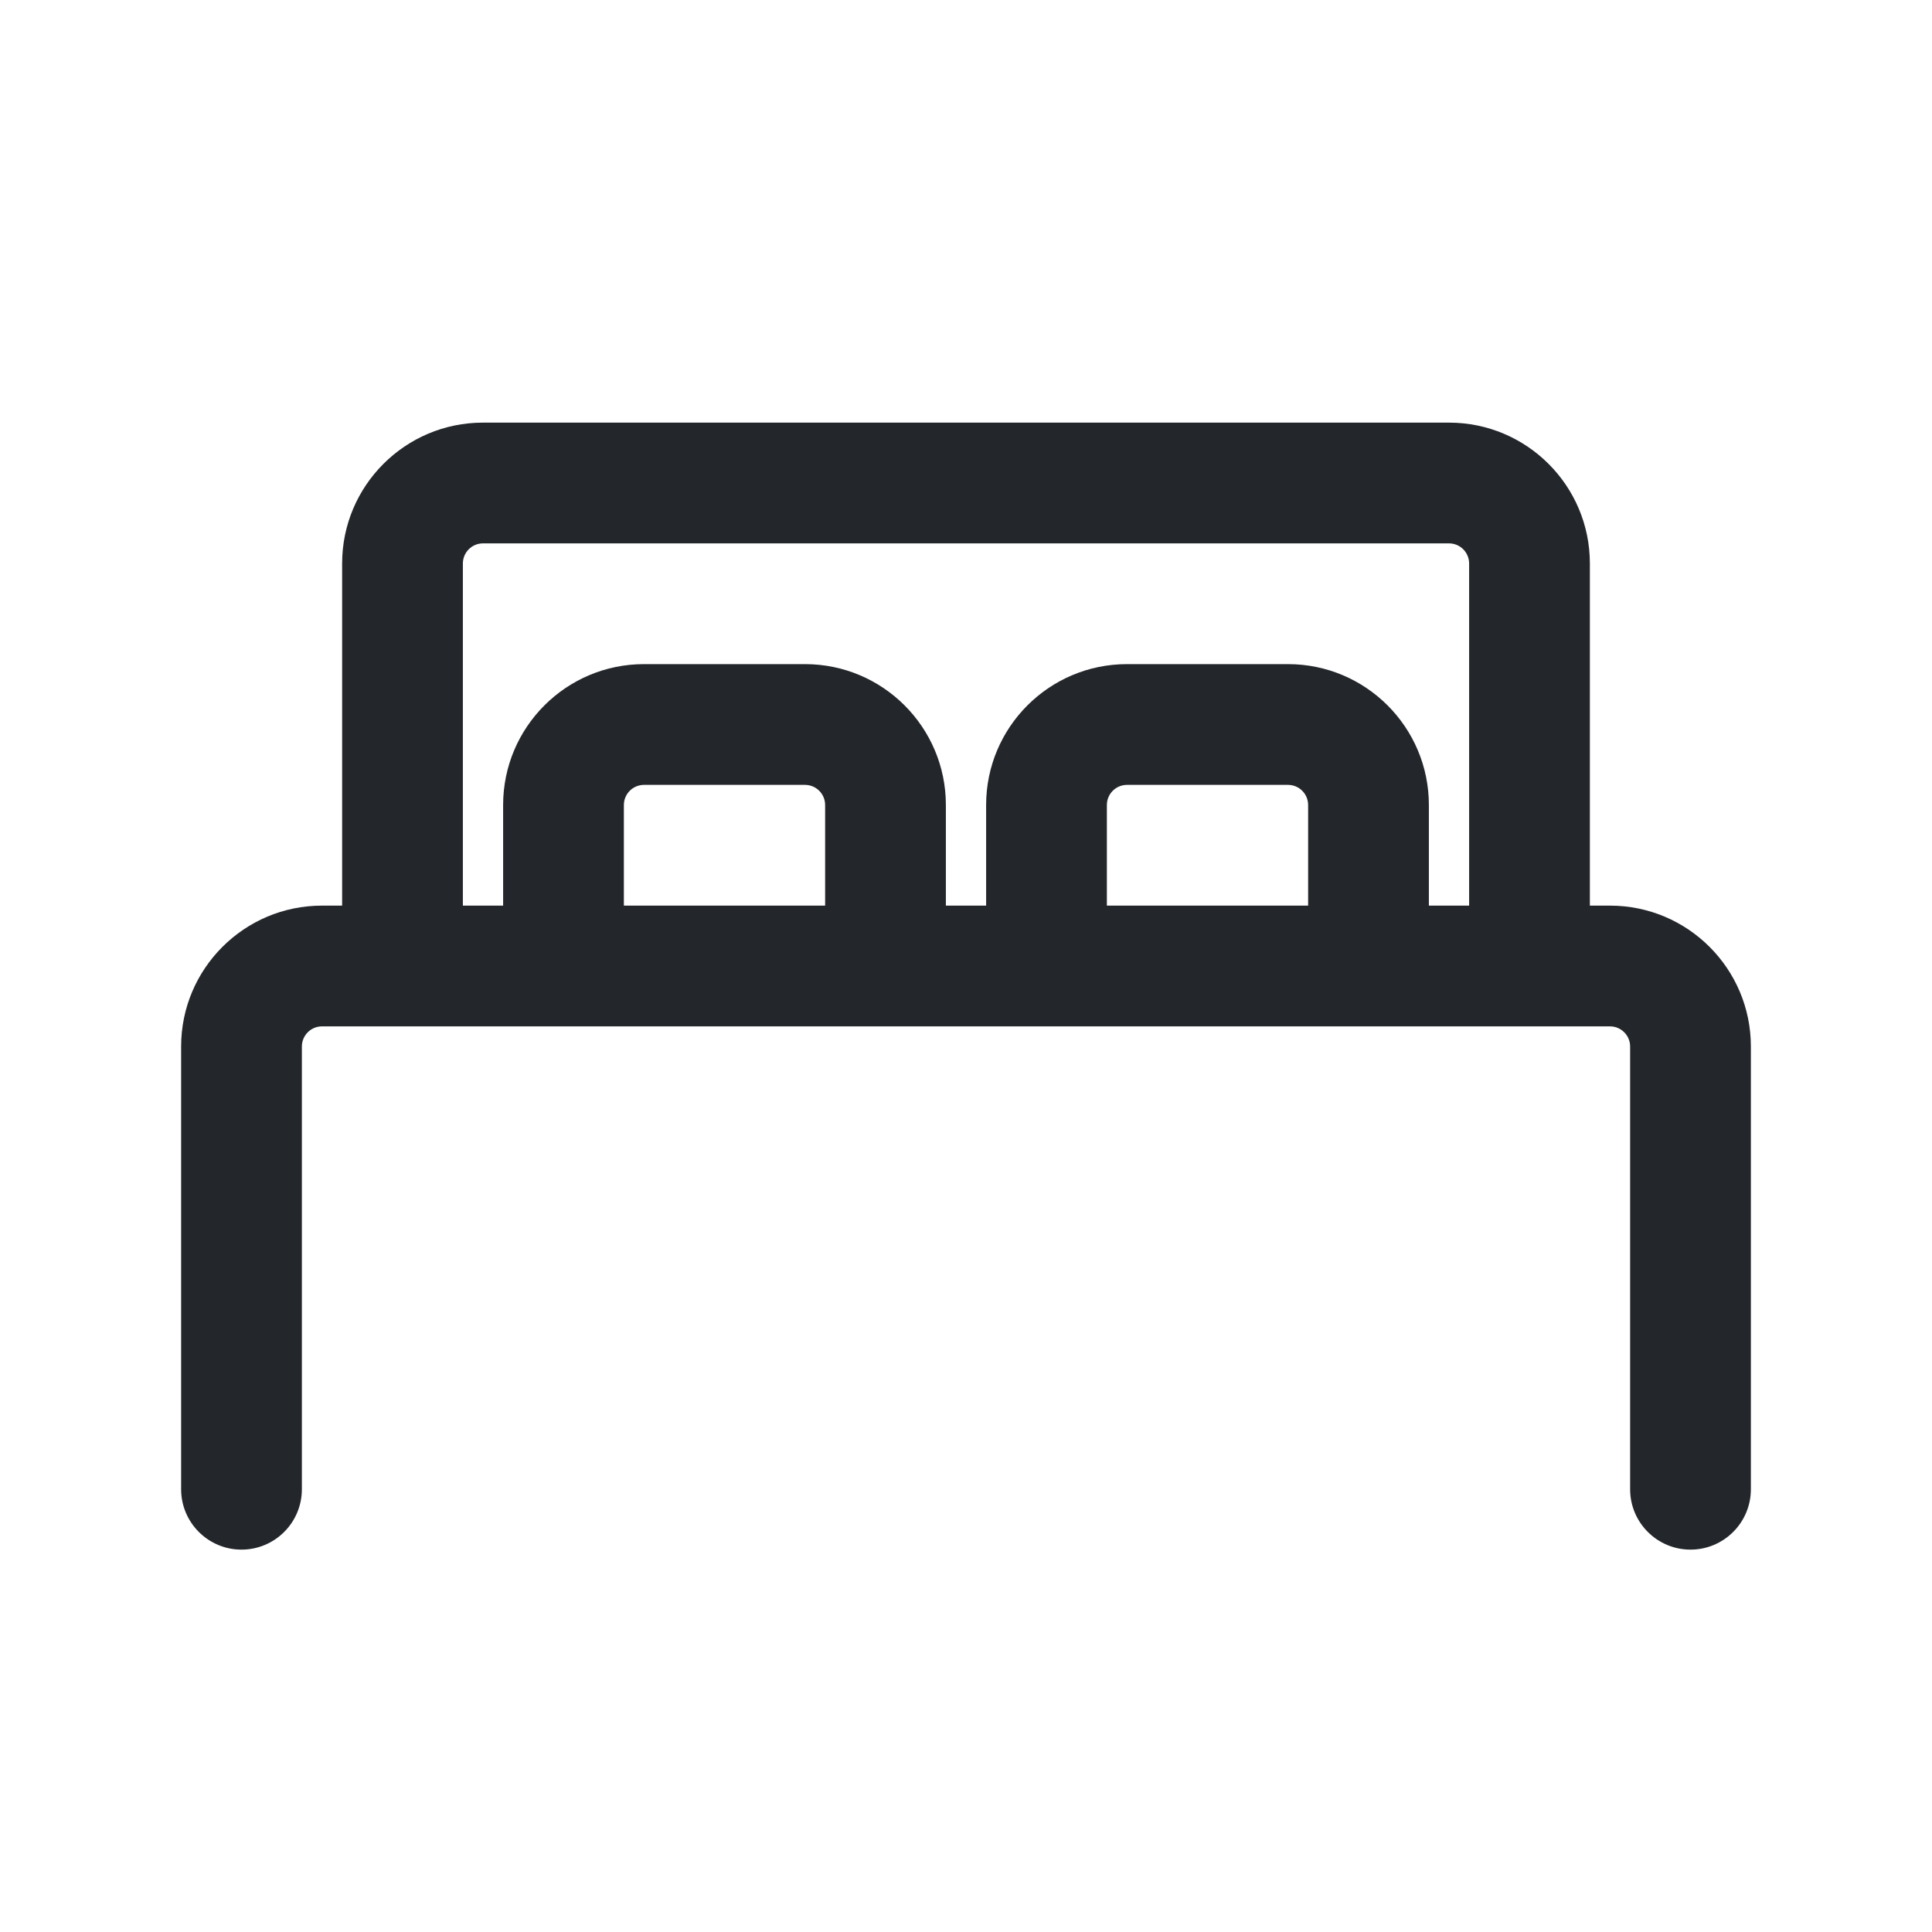 <svg width="24" height="24" viewBox="0 0 24 24" fill="none" xmlns="http://www.w3.org/2000/svg">
<path fill-rule="evenodd" clip-rule="evenodd" d="M5.75 7C5.75 6.862 5.862 6.75 6 6.75H18C18.138 6.75 18.25 6.862 18.25 7V11.25H17.75V10C17.75 9.034 16.966 8.25 16 8.25H14C13.034 8.25 12.25 9.034 12.25 10V11.25H11.75V10C11.75 9.034 10.966 8.25 10 8.25H8C7.034 8.25 6.25 9.034 6.25 10V11.25H5.75V7ZM13.75 11.25H16.25V10C16.25 9.862 16.138 9.75 16 9.75H14C13.862 9.75 13.75 9.862 13.75 10V11.25ZM10.25 10V11.25H7.75V10C7.75 9.862 7.862 9.75 8 9.75H10C10.138 9.75 10.25 9.862 10.25 10ZM4.25 11.25V7C4.25 6.034 5.034 5.25 6 5.25H18C18.966 5.25 19.75 6.034 19.75 7V11.25H20C20.966 11.25 21.75 12.034 21.75 13V18.5C21.75 18.914 21.414 19.25 21 19.25C20.586 19.25 20.25 18.914 20.25 18.5V13C20.25 12.862 20.138 12.75 20 12.75H4C3.862 12.75 3.75 12.862 3.75 13V18.5C3.75 18.914 3.414 19.25 3 19.25C2.586 19.25 2.25 18.914 2.25 18.5V13C2.25 12.034 3.034 11.25 4 11.25H4.25Z" fill="#23262A"/>
</svg>
